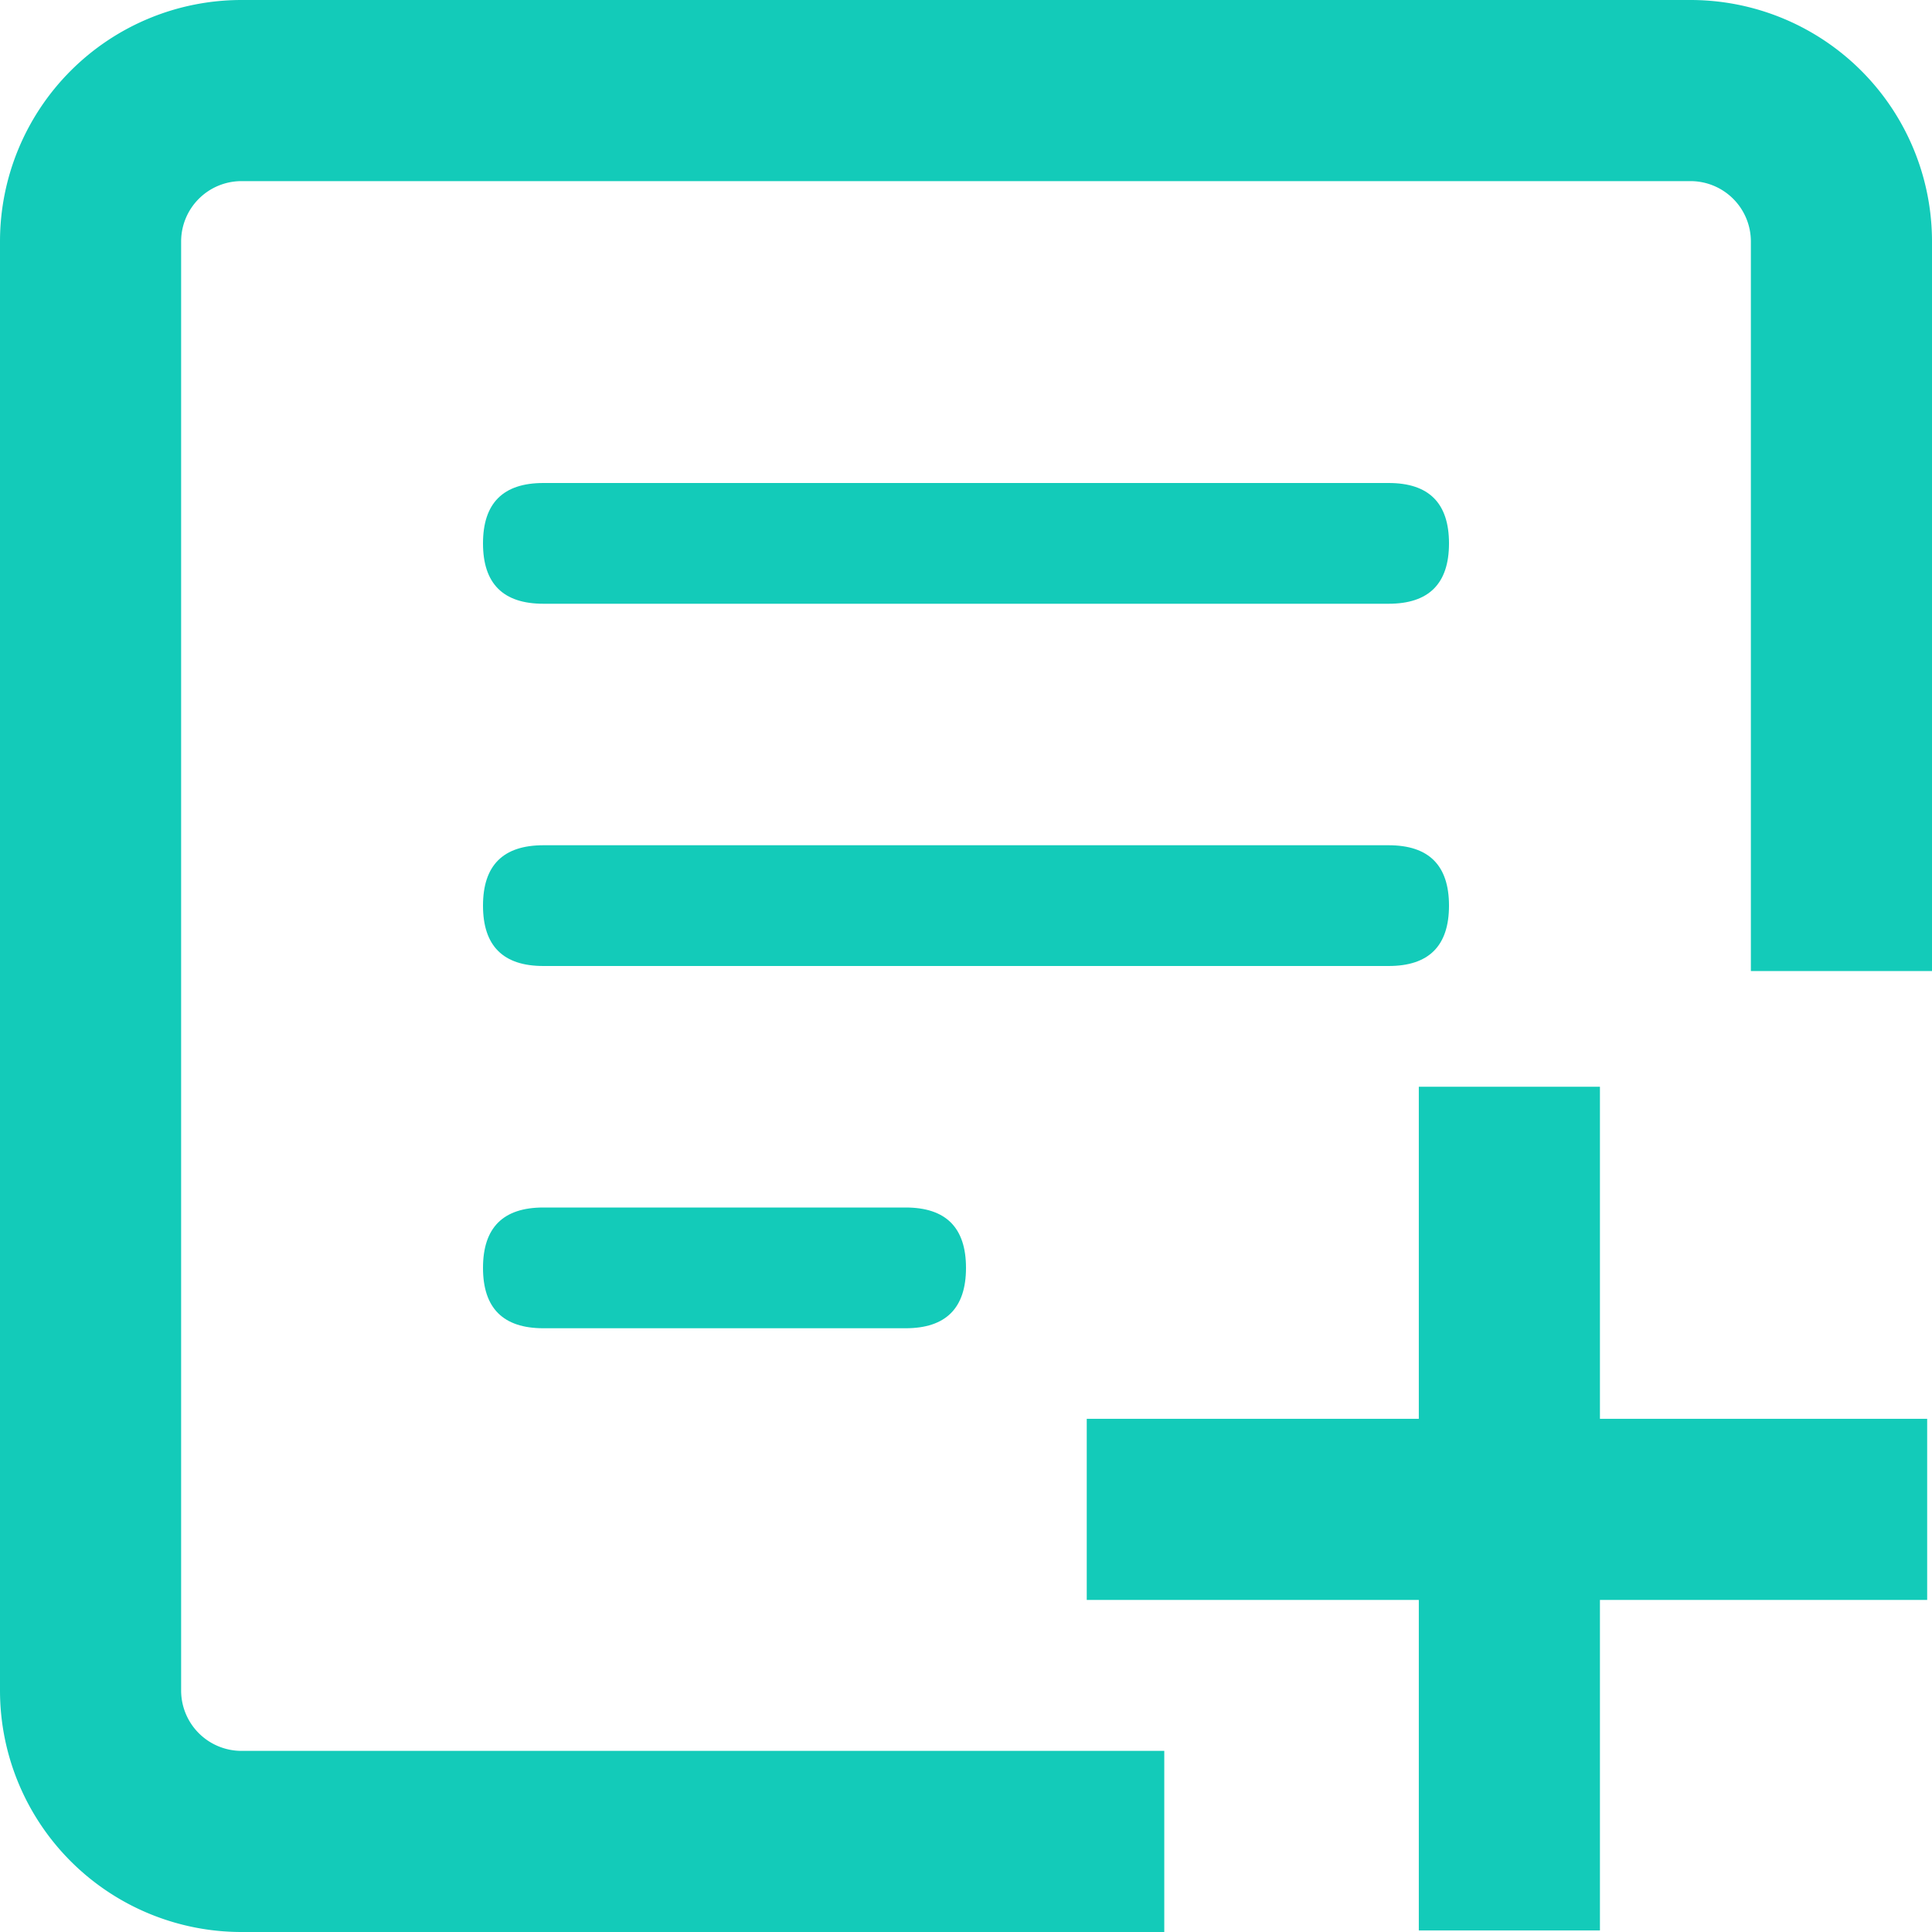 <?xml version="1.0" standalone="no"?><!DOCTYPE svg PUBLIC "-//W3C//DTD SVG 1.1//EN" "http://www.w3.org/Graphics/SVG/1.1/DTD/svg11.dtd"><svg t="1658396409942" class="icon" viewBox="0 0 1024 1024" version="1.1" xmlns="http://www.w3.org/2000/svg" p-id="13416" xmlns:xlink="http://www.w3.org/1999/xlink" width="200" height="200"><defs><style type="text/css">@font-face { font-family: feedback-iconfont; src: url("//at.alicdn.com/t/font_1031158_u69w8yhxdu.woff2?t=1630033759944") format("woff2"), url("//at.alicdn.com/t/font_1031158_u69w8yhxdu.woff?t=1630033759944") format("woff"), url("//at.alicdn.com/t/font_1031158_u69w8yhxdu.ttf?t=1630033759944") format("truetype"); }
</style></defs><path d="M1024 514.688h-96V128a32 32 0 0 0-32-32H128a32 32 0 0 0-32 32v768a32 32 0 0 0 32 32h489.088V1024H128a128 128 0 0 1-128-128V128a128 128 0 0 1 128-128h768a128 128 0 0 1 128 128v386.688z" fill="#13CBB9" p-id="13417"></path><path d="M576 848v-96h445.44v96z" fill="#13CBB9" p-id="13418"></path><path d="M752 576h96v447.168h-96z" fill="#13CBB9" p-id="13419"></path><path d="M256 256m32 0l448 0q32 0 32 32l0 0q0 32-32 32l-448 0q-32 0-32-32l0 0q0-32 32-32Z" fill="#13CBB9" p-id="13420"></path><path d="M256 448m32 0l448 0q32 0 32 32l0 0q0 32-32 32l-448 0q-32 0-32-32l0 0q0-32 32-32Z" fill="#13CBB9" p-id="13421"></path><path d="M256 640m32 0l192 0q32 0 32 32l0 0q0 32-32 32l-192 0q-32 0-32-32l0 0q0-32 32-32Z" fill="#13CBB9" p-id="13422"></path></svg>